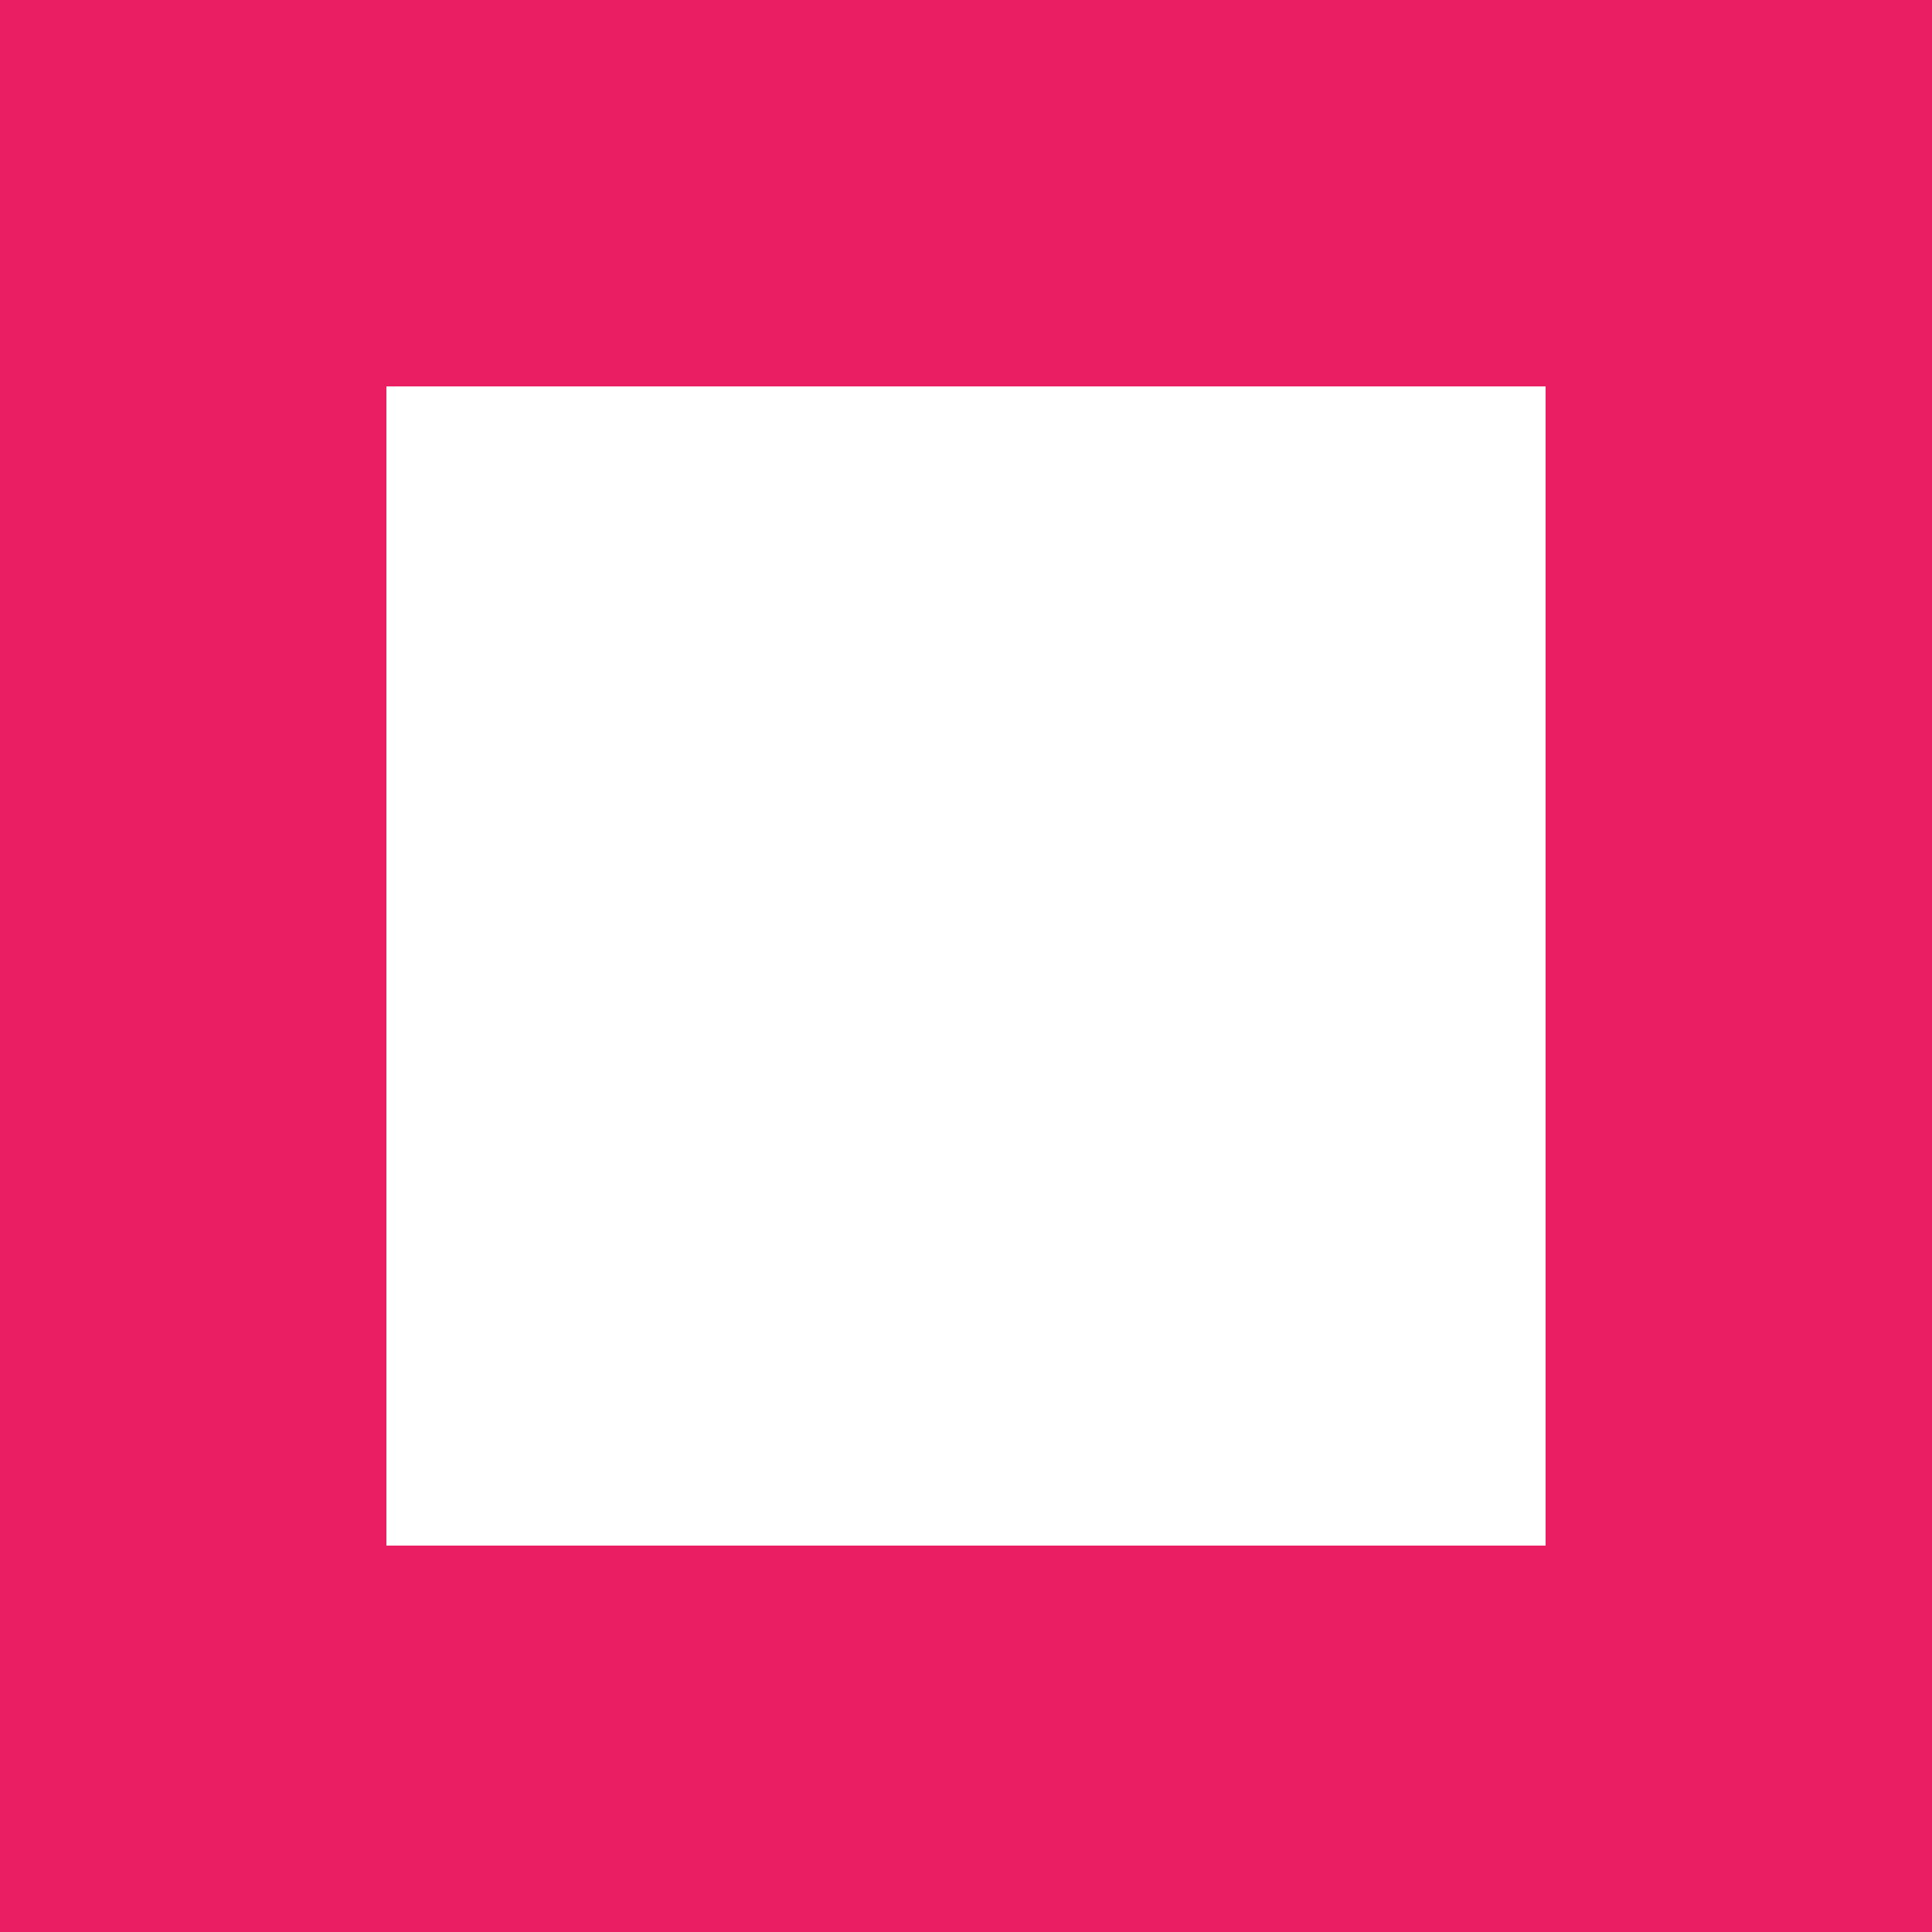<svg 
	xmlns="http://www.w3.org/2000/svg" viewBox="0 0 20 20">
	<rect class="hor" width="20" height="4" x="0" y="0" style="fill:#e91e63"></rect>
	<rect class="ver" width="4" height="20" x="16" y="0" style="fill:#e91e63"></rect>
	<rect class="hor" width="20" height="4" x="0" y="16" style="fill:#e91e63"></rect>
	<rect class="ver" width="4" height="20" x="0" y="0" style="fill:#e91e63"></rect>
</svg>